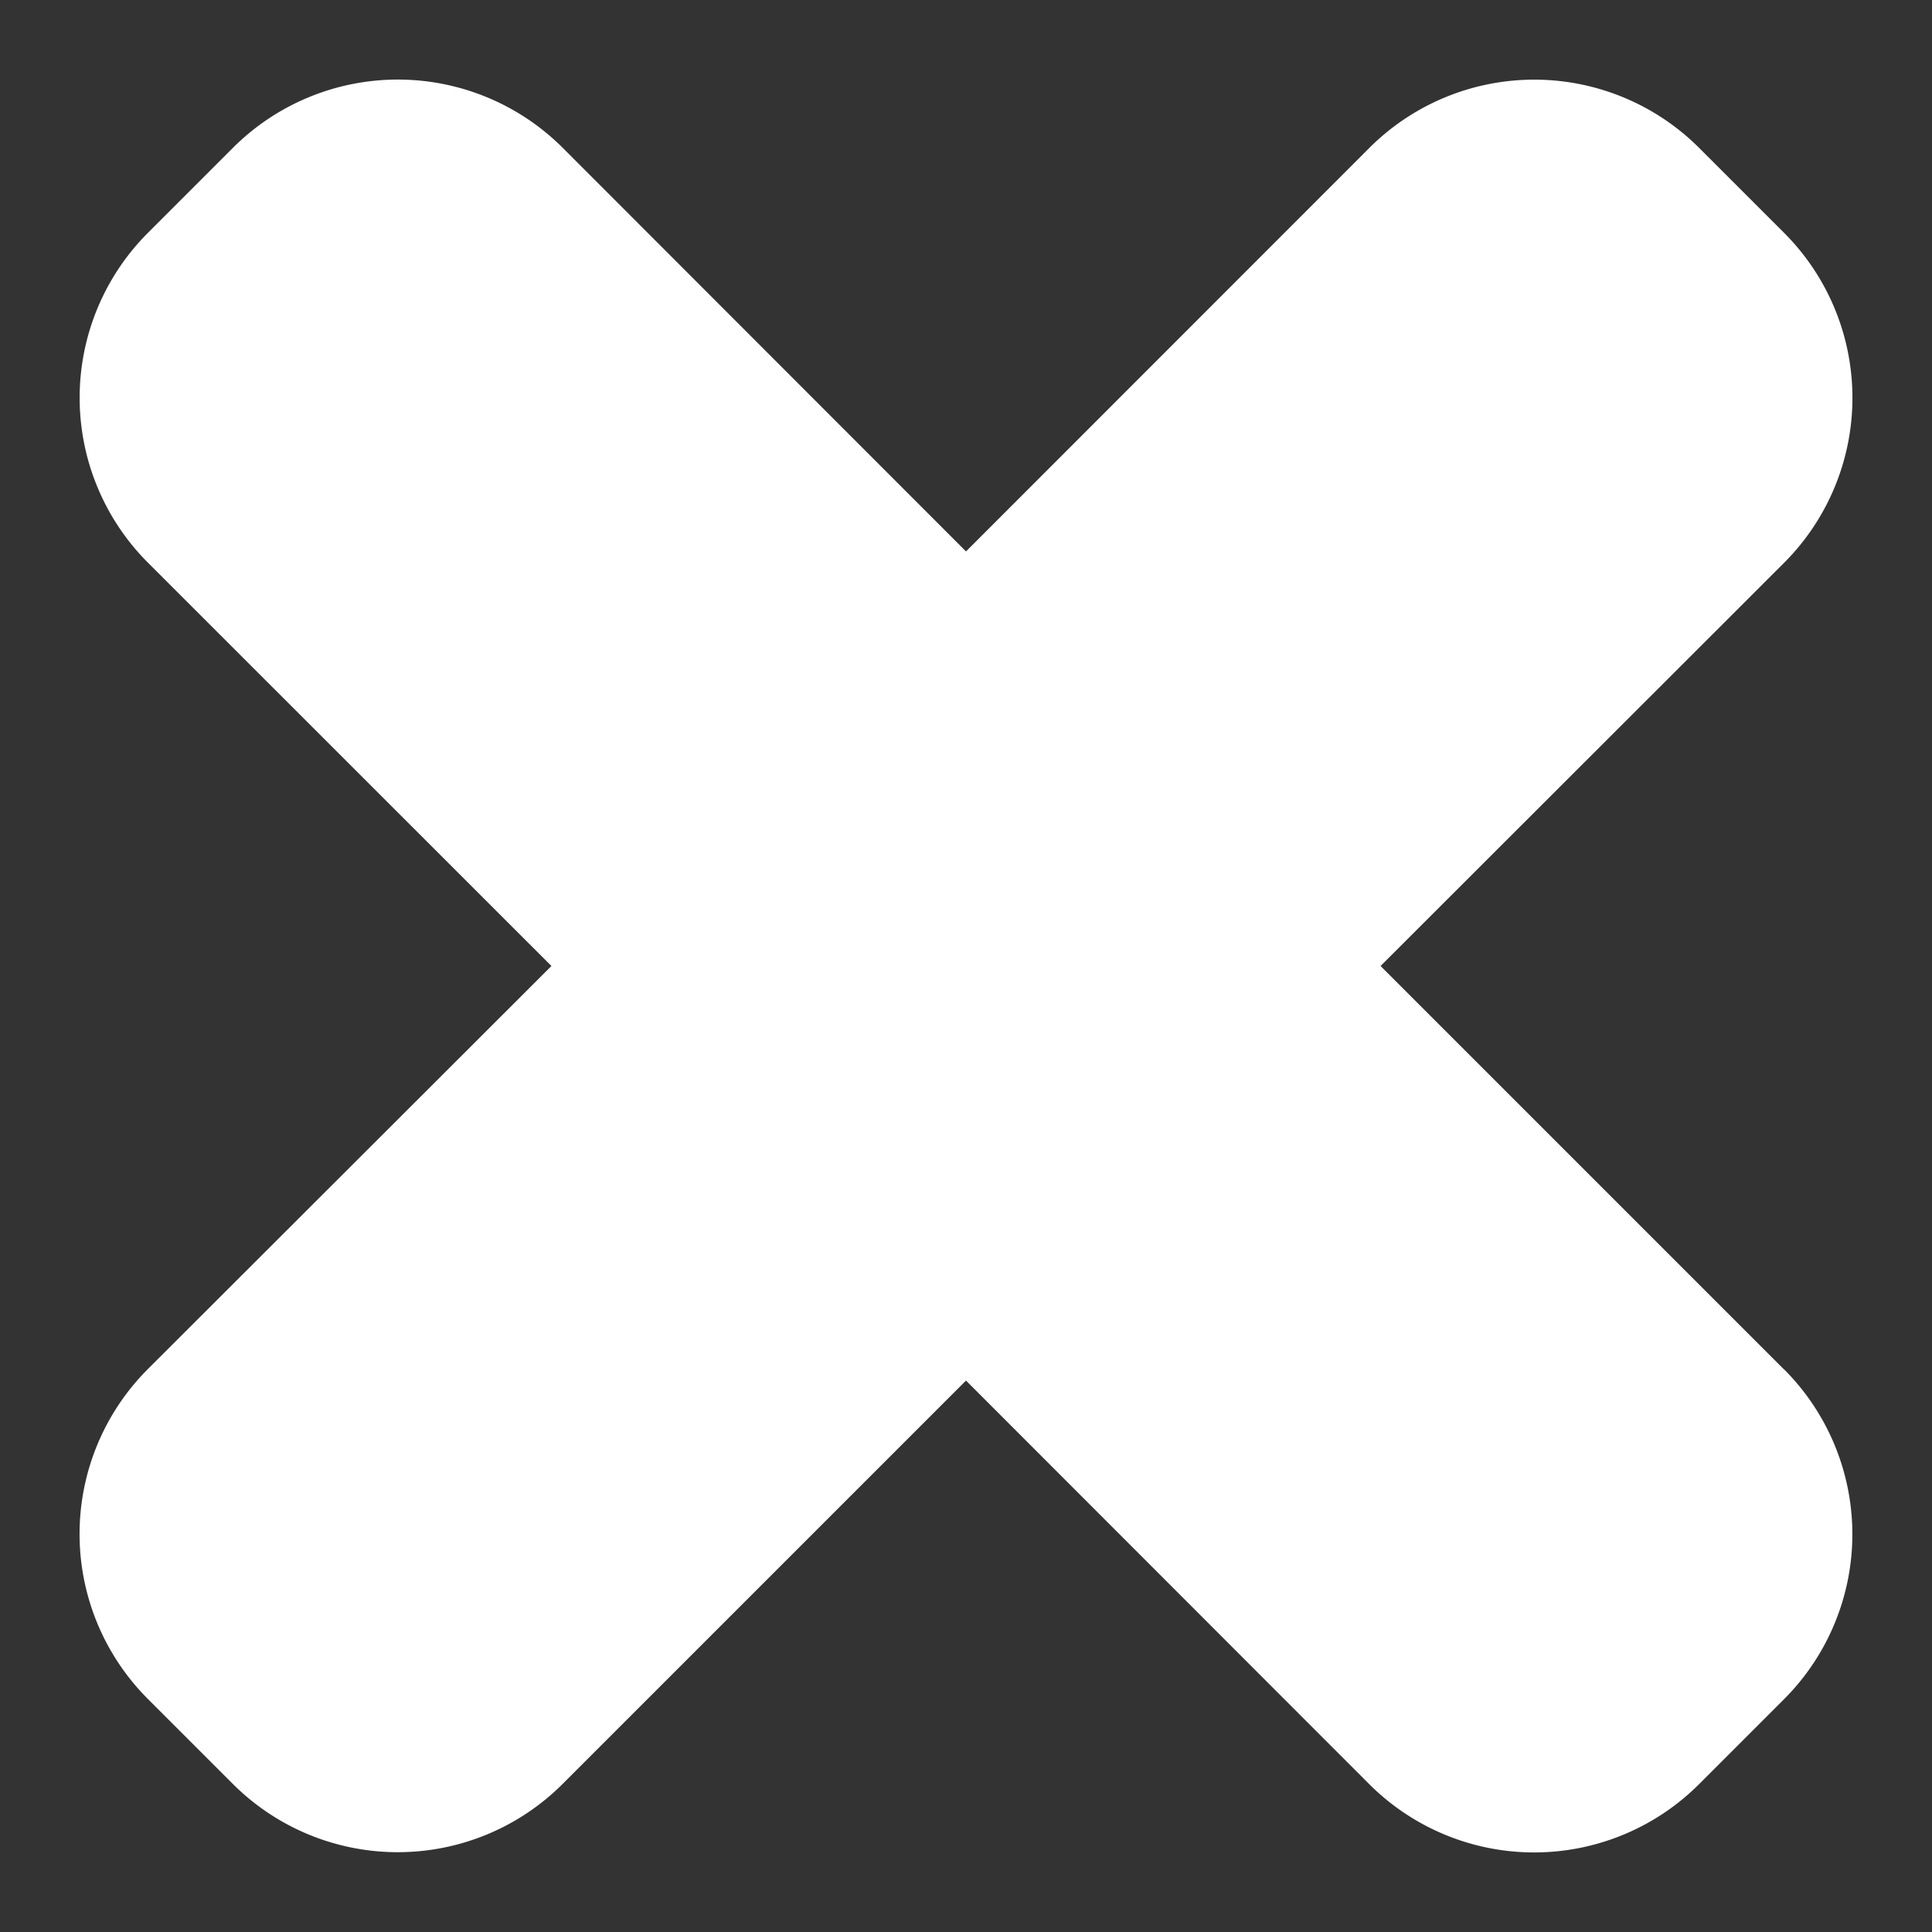 <svg width="12" height="12" viewBox="0 0 12 12" xmlns="http://www.w3.org/2000/svg"><rect x="0" y="0" width="12" height="12" fill="#333333" stroke="none"/><path d="M11.082 8.506a1.449 1.449 0 0 1 0 2.047l-.53.53a1.449 1.449 0 0 1-2.046 0L6 8.575l-2.506 2.506a1.449 1.449 0 0 1-2.047 0l-.53-.53a1.449 1.449 0 0 1 0-2.046L3.425 6 .918 3.494a1.449 1.449 0 0 1 0-2.047l.53-.53a1.449 1.449 0 0 1 2.046 0L6 3.425 8.506.918a1.449 1.449 0 0 1 2.047 0l.53.53a1.449 1.449 0 0 1 0 2.046L8.575 6l2.506 2.506z" fill="#FFF" fill-rule="evenodd"/></svg>